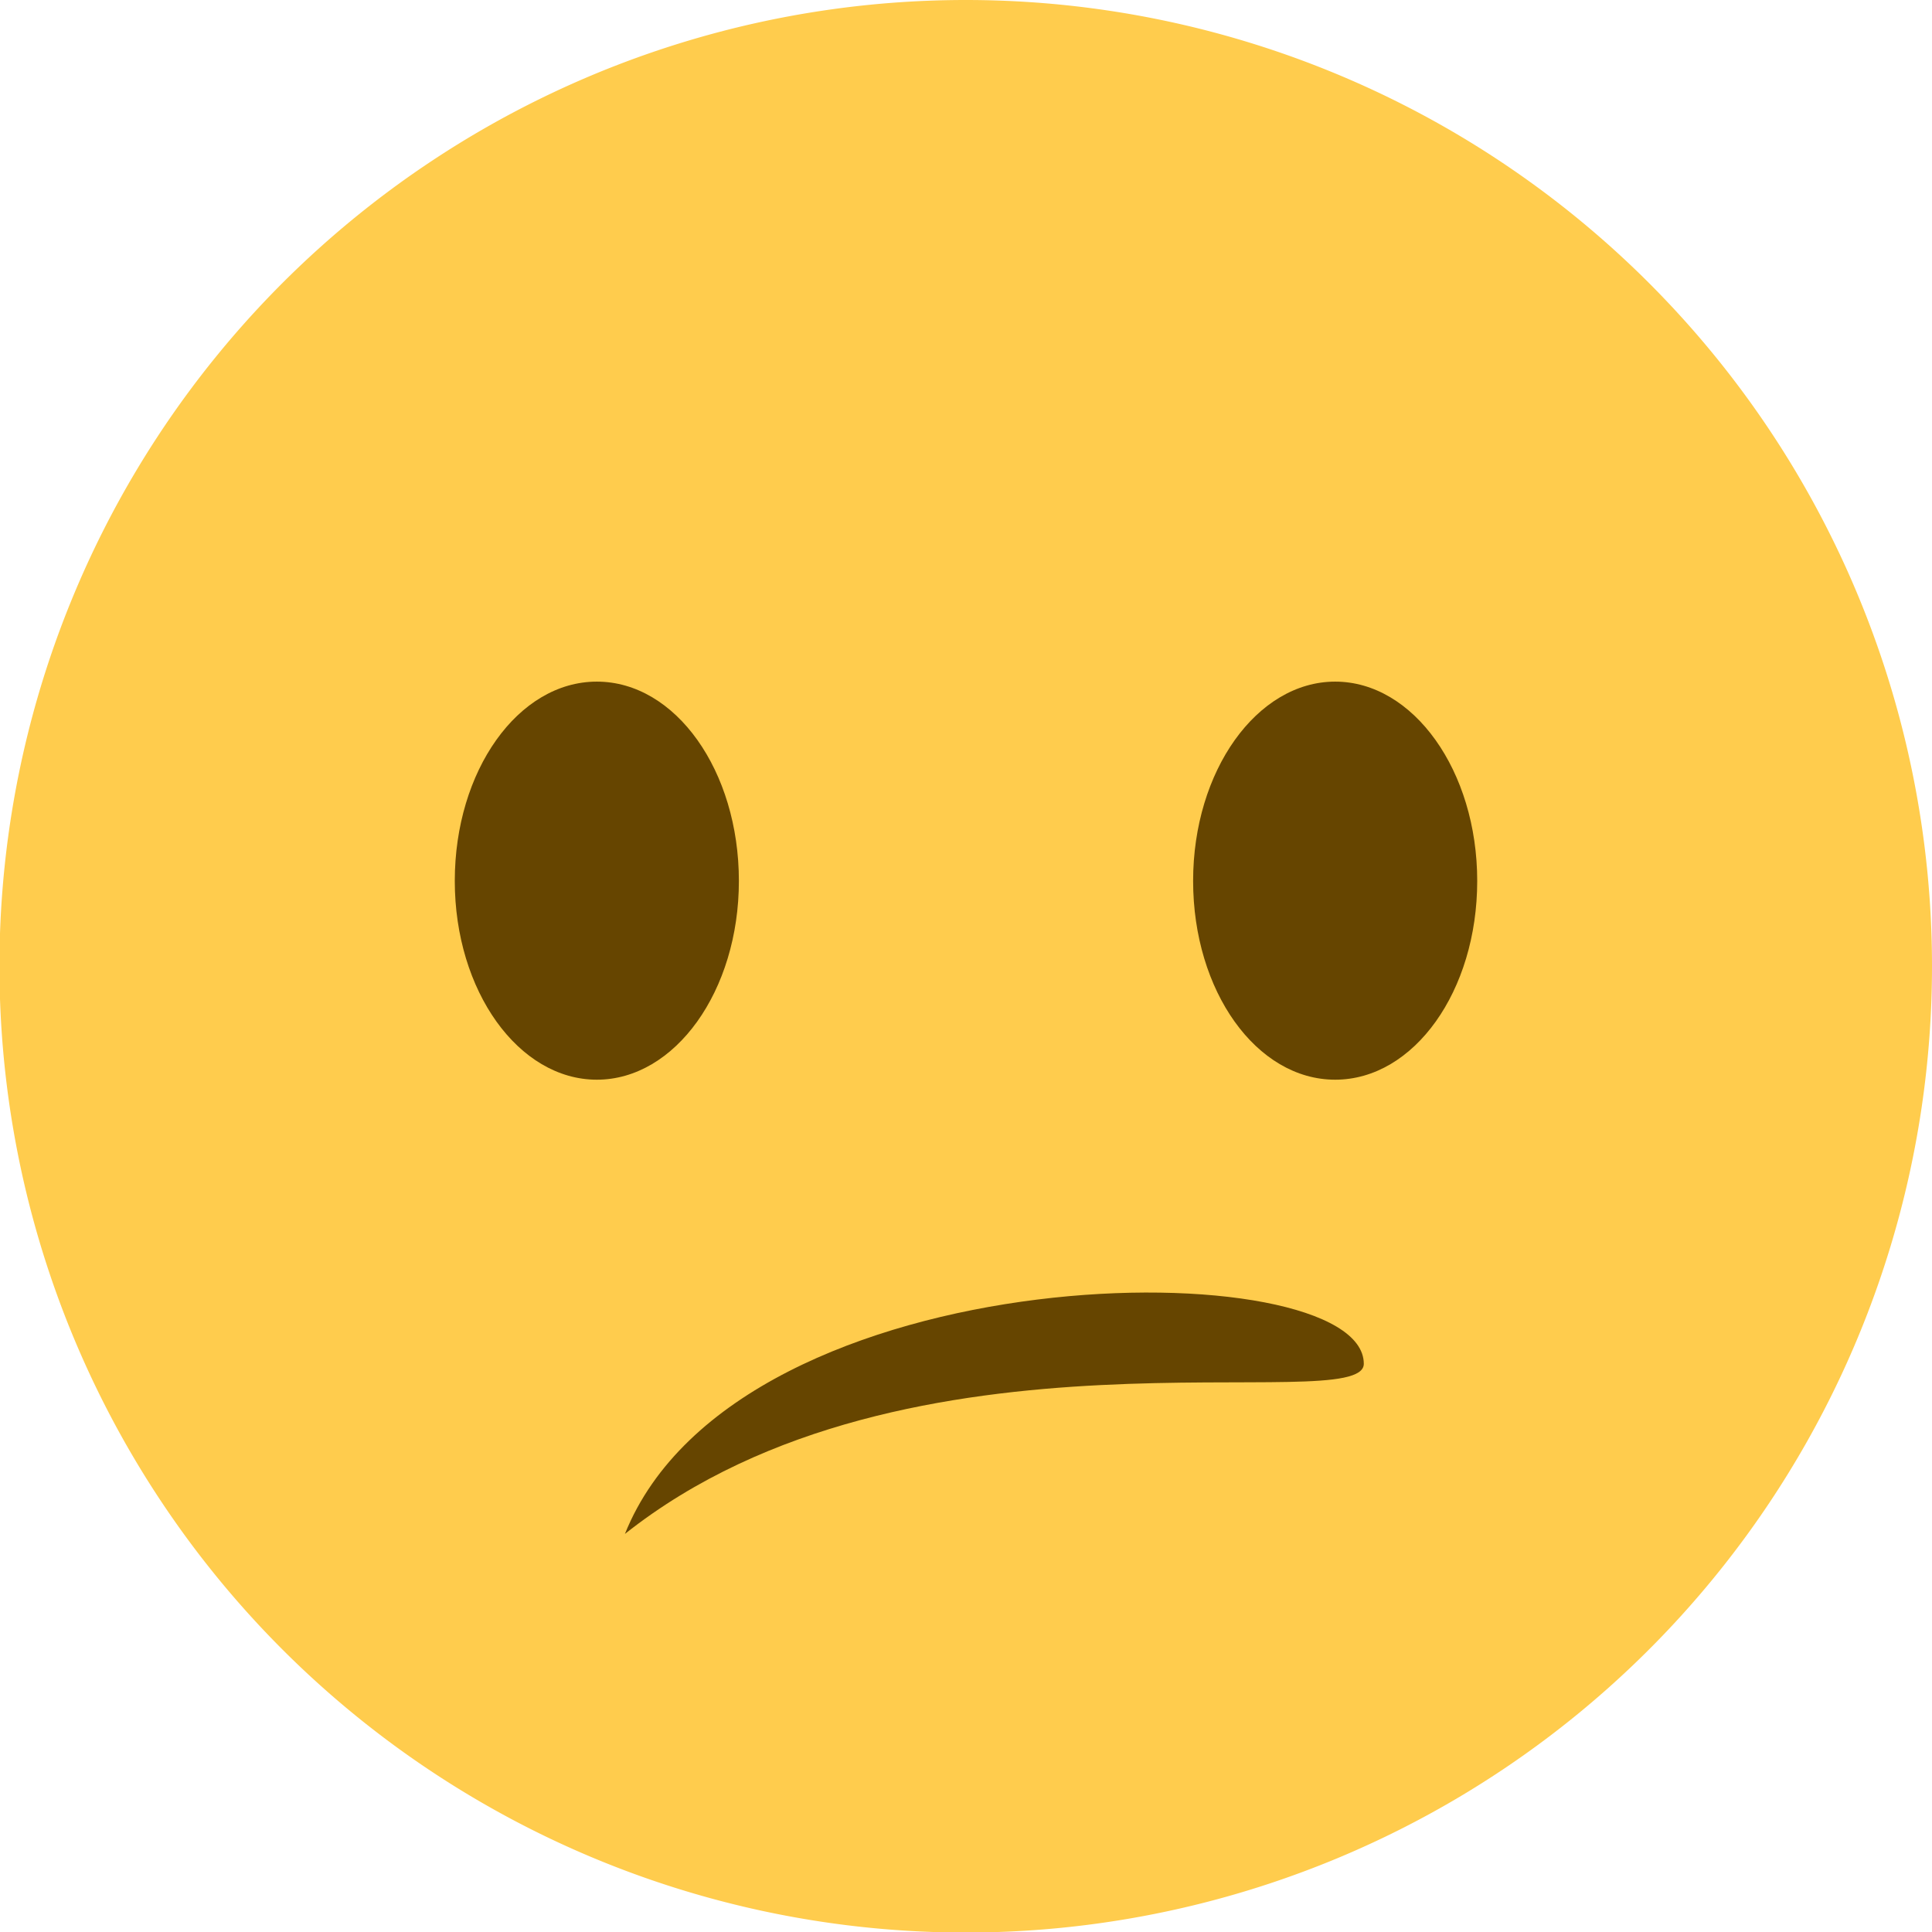 <svg xmlns="http://www.w3.org/2000/svg" viewBox="0 0 35.09 35.09"><defs><style>.cls-1{fill:#ffcc4d;}.cls-2{fill:#664500;}</style></defs><g id="Layer_2" data-name="Layer 2"><g id="Layer_1-2" data-name="Layer 1"><g id="Page-1"><g id="_1f615" data-name="1f615"><g id="g14"><g id="g20"><path id="path22" class="cls-1" d="M35.09,17.54A17.55,17.55,0,1,1,17.54,0,17.55,17.55,0,0,1,35.09,17.54"/></g><g id="g24"><path id="path26" class="cls-2" d="M13.42,16c0,2-1.16,3.61-2.58,3.61S8.26,18,8.26,16s1.15-3.62,2.58-3.62S13.42,14,13.42,16"/></g><g id="g28"><path id="path30" class="cls-2" d="M26.83,16c0,2-1.15,3.61-2.58,3.61S21.67,18,21.67,16s1.16-3.62,2.58-3.62S26.83,14,26.83,16"/></g><g id="g32"><path id="path34" class="cls-2" d="M11.35,27.86c2.07-5.16,13.42-5.16,13.42-3.09,0,1-8.26-1-13.42,3.09"/></g></g></g></g></g></g></svg>